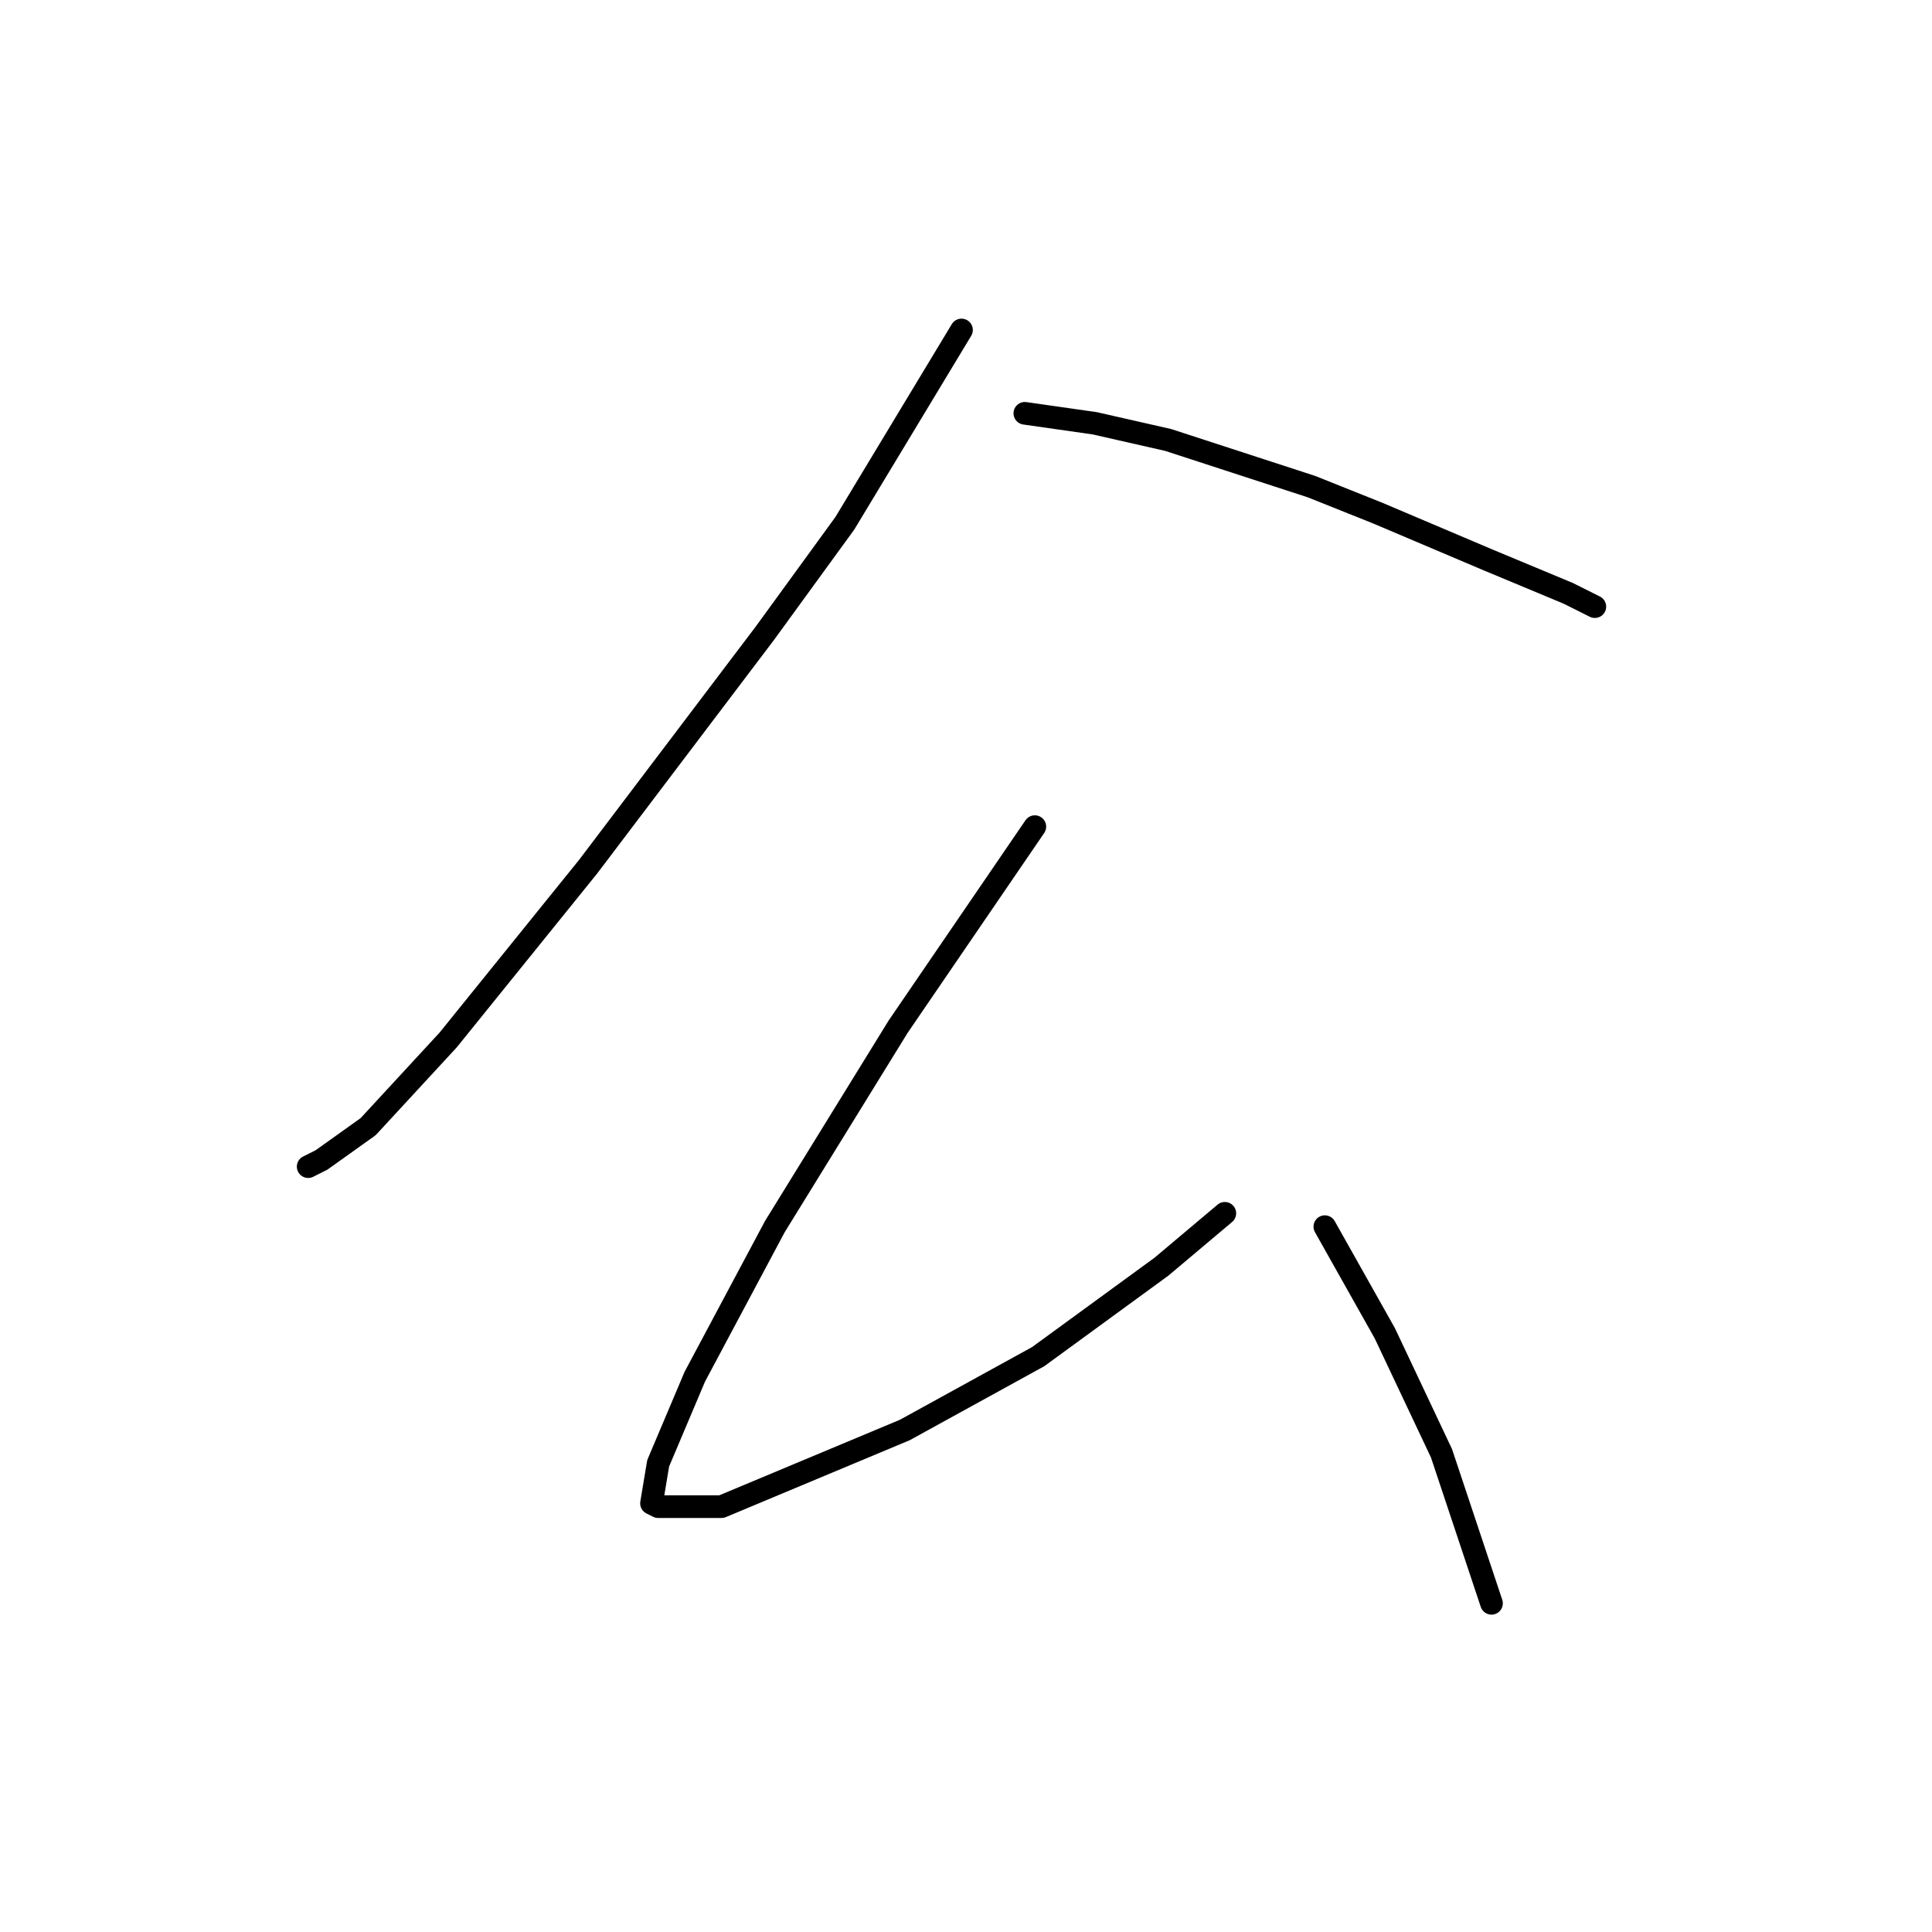 <?xml version="1.0" standalone="no"?>
    <svg width="256" height="256" xmlns="http://www.w3.org/2000/svg" version="1.1">
    <polyline stroke="black" stroke-width="3" stroke-linecap="round" fill="transparent" stroke-linejoin="round" points="127.404 43.723 111.945 69.34 101.344 83.916 77.935 114.834 59.384 137.802 48.783 149.286 42.599 153.703 40.833 154.586 40.833 154.586 " />
        <polyline stroke="black" stroke-width="3" stroke-linecap="round" fill="transparent" stroke-linejoin="round" points="135.796 54.765 145.071 56.09 154.788 58.298 173.781 64.482 182.615 68.015 197.191 74.199 207.791 78.616 211.325 80.383 211.325 80.383 " />
        <polyline stroke="black" stroke-width="3" stroke-linecap="round" fill="transparent" stroke-linejoin="round" points="137.121 109.534 119.012 136.036 102.669 162.537 92.069 182.413 87.21 193.897 86.327 199.197 87.21 199.639 95.602 199.639 119.895 189.48 137.563 179.763 153.905 167.837 162.297 160.77 162.297 160.77 " />
        <polyline stroke="black" stroke-width="3" stroke-linecap="round" fill="transparent" stroke-linejoin="round" points="175.548 162.537 183.498 176.671 191.007 192.572 197.632 212.448 197.632 212.448 " />
        </svg>